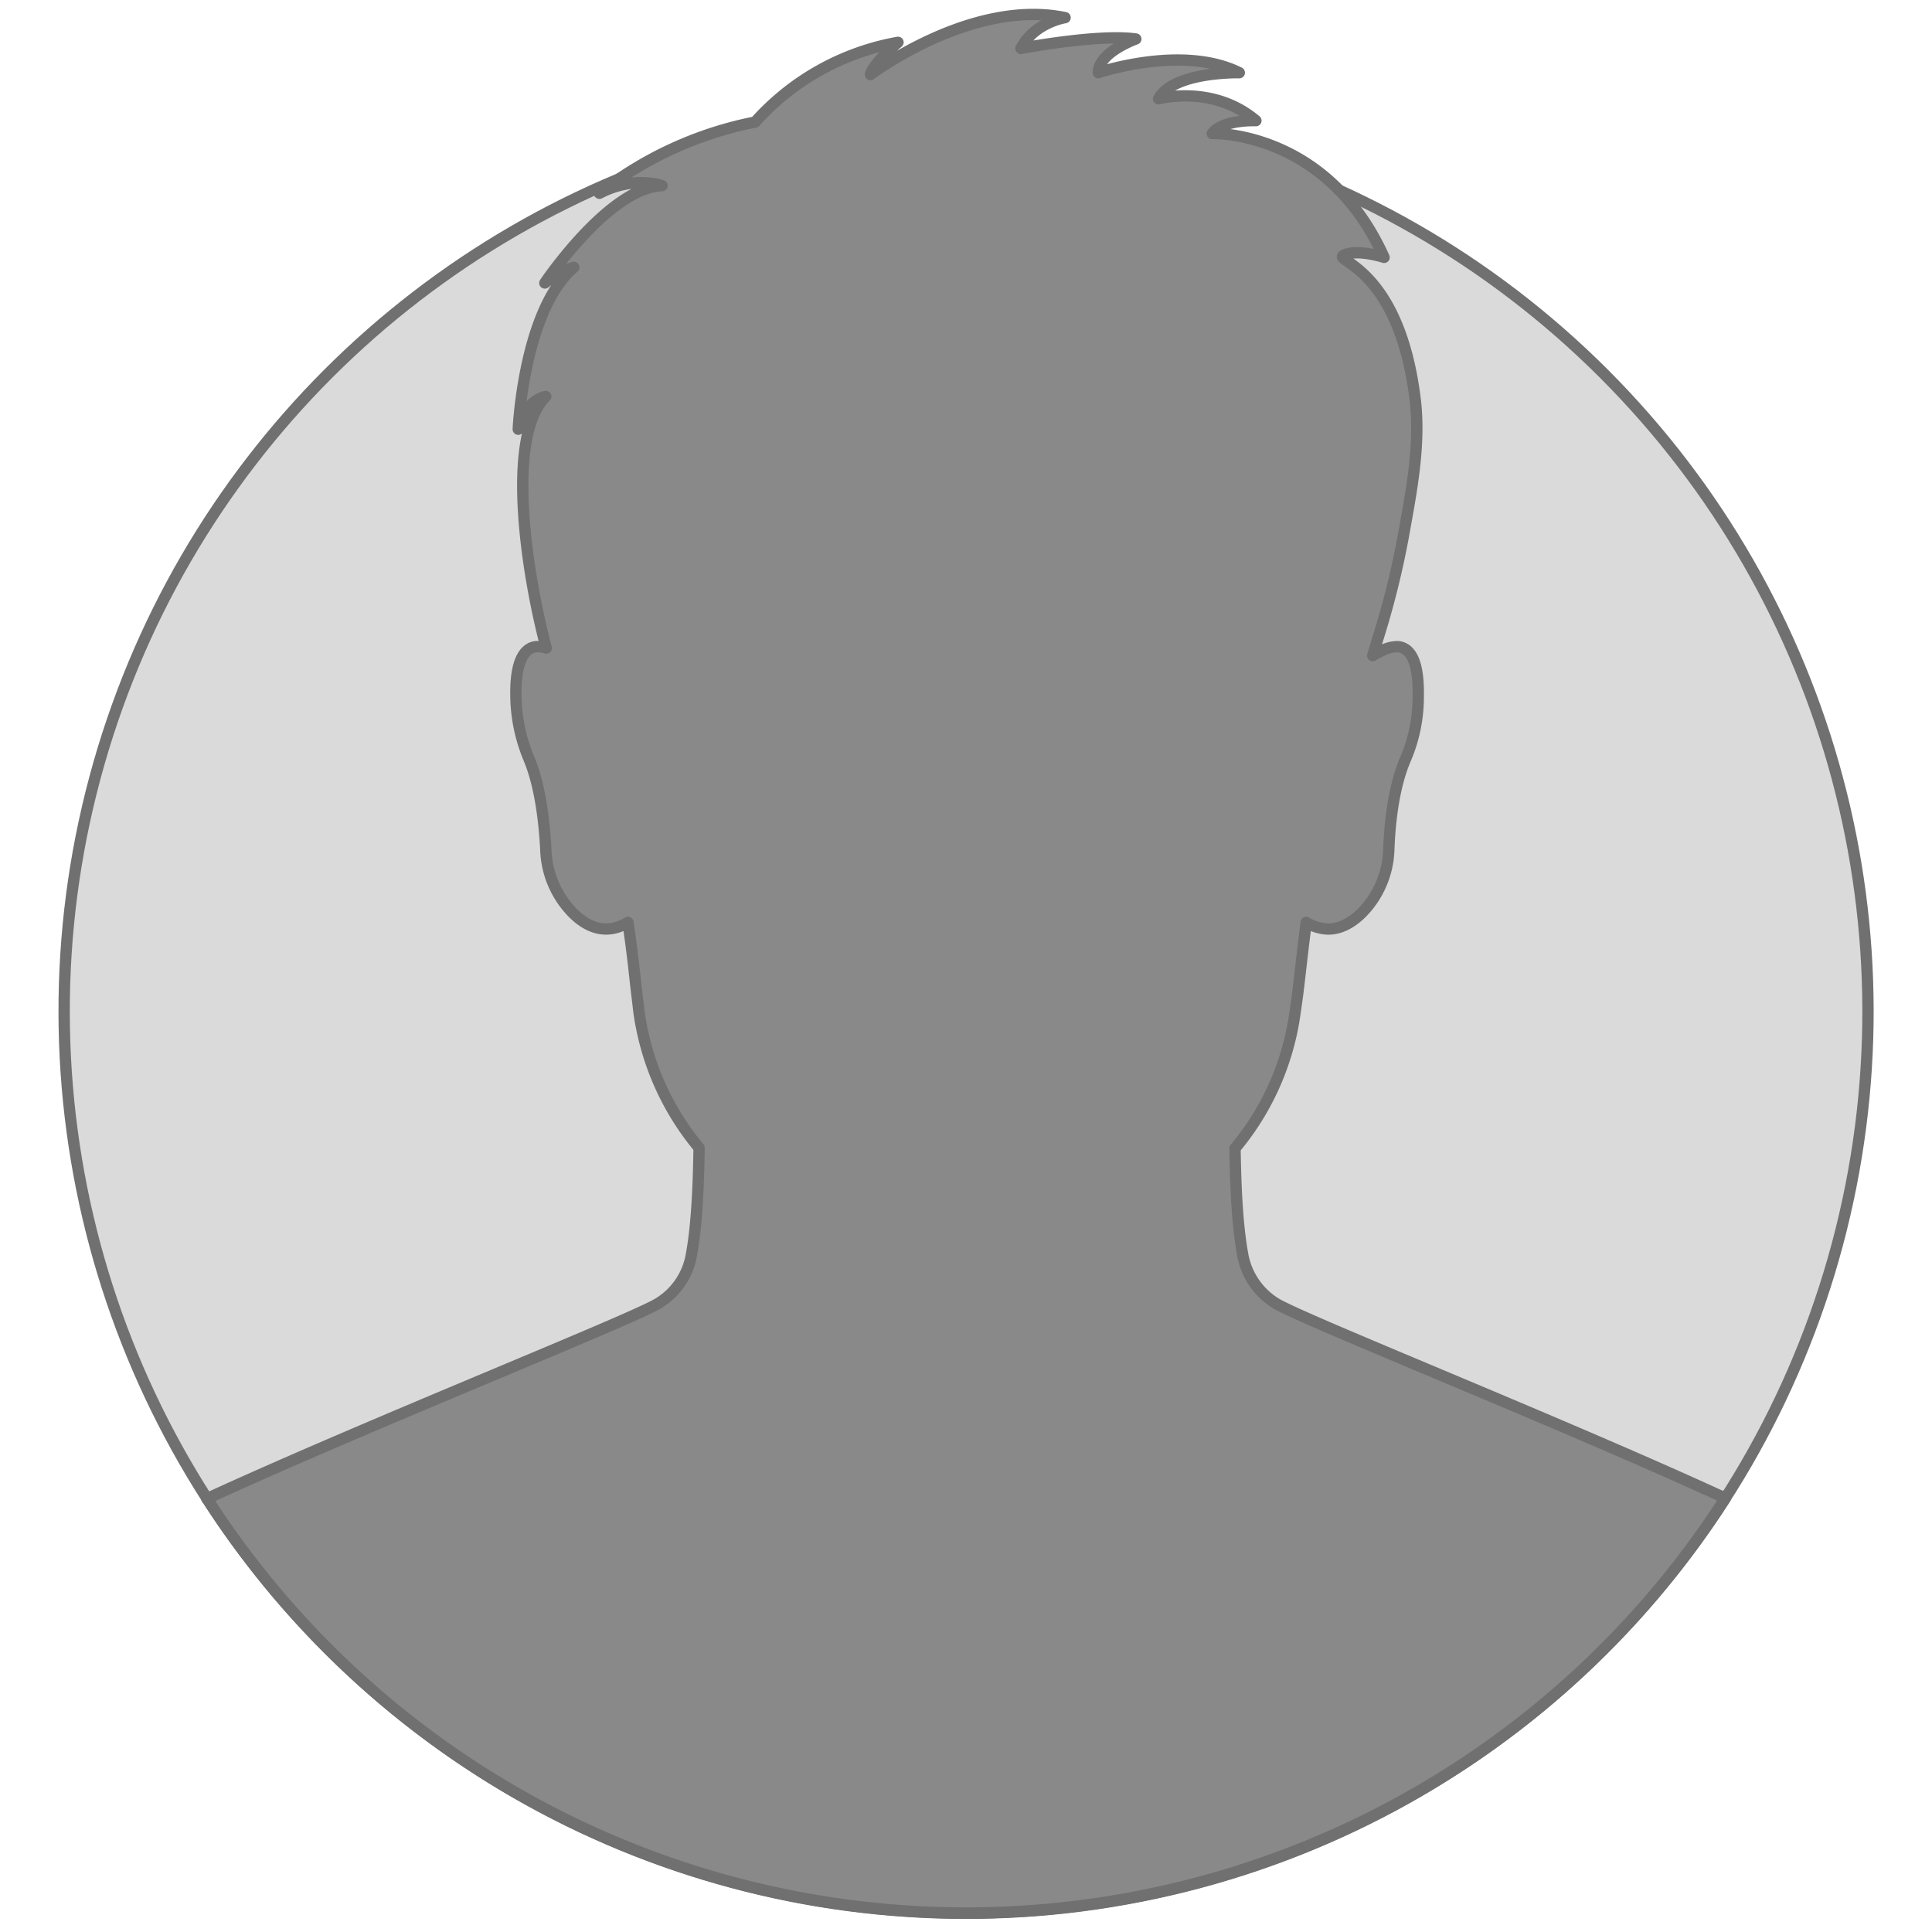 <svg xmlns="http://www.w3.org/2000/svg" xmlns:xlink="http://www.w3.org/1999/xlink" viewBox="0 0 512 512"><defs><clipPath id="b"><rect width="512" height="512"/></clipPath></defs><g id="a" clip-path="url(#b)"><g transform="translate(-70 -58)"><circle cx="239.016" cy="239.016" r="239.016" transform="translate(-12 326.021) rotate(-45)" fill="#dadada" stroke="#707070" stroke-linejoin="round" stroke-width="3"/><path d="M313.271,341.533a19.121,19.121,0,0,1-8.68-12.957c-1.635-8.932-1.887-20.882-2.013-28.053a71.076,71.076,0,0,0,15.976-36.481c.377-2.39.755-5.409,1.132-8.68s1.132-9.938,1.761-14.718a11.825,11.825,0,0,0,5.787,1.761h0c3.145,0,6.164-1.51,9.057-4.4a25.034,25.034,0,0,0,7.045-16.731c.252-6.919,1.258-16.731,4.529-24.153a42.016,42.016,0,0,0,3.271-16.605c.126-8.177-1.635-12.58-5.409-12.957a9.058,9.058,0,0,0-4.529,1.258,17.618,17.618,0,0,0-2.139,1.132l2.264-7.422a228.19,228.19,0,0,0,6.164-25.914c2.013-11.2,4.151-22.644,2.893-34.091-4.277-36.1-22.392-37.11-18.87-38.746s10.567.629,10.567.629c-15.222-33.84-45.539-32.833-45.539-32.833,2.893-3.774,11.573-3.4,11.573-3.4-11.448-9.686-25.789-5.787-25.789-5.787,3.9-7.3,21.386-6.919,21.386-6.919-15.1-7.548-37.362,0-37.362,0,0-5.409,9.938-8.932,9.938-8.932-9.812-1.384-29.94,2.39-30.443,2.516,3.522-6.919,11.7-8.177,11.7-8.177-24.782-5.158-51.577,15.1-51.577,15.1.755-3.019,7.3-8.554,7.3-8.554A66.3,66.3,0,0,0,175.4,28.548a97.493,97.493,0,0,0-41.262,18.87c9.183-4.78,16.605-2.013,16.605-2.013-14.089.5-31.072,25.789-31.072,25.789a21.26,21.26,0,0,1,7.674-4.151c-13.335,11.448-14.718,42.9-14.718,42.9,1.887-7.925,7.3-8.68,7.3-8.68-10.693,10.567-5.158,46.8.126,66.673a8.932,8.932,0,0,0-2.642-.377c-3.648.377-5.535,4.78-5.409,12.957a44.407,44.407,0,0,0,3.4,16.605c3.145,7.422,4.151,17.234,4.529,24.153A25.034,25.034,0,0,0,126.964,238c4.655,4.78,9.812,5.661,14.718,2.642.755,4.78,1.384,10.064,1.887,14.718s.755,6.29,1.006,8.68A71.705,71.705,0,0,0,160.552,300.4c-.126,7.17-.377,19.247-2.013,28.179a18.744,18.744,0,0,1-8.68,12.957c-6.793,4.277-76.234,31.827-119.76,51.829l.377.5a239.142,239.142,0,0,0,402.05-.629h0C389.127,373.234,320.064,345.81,313.271,341.533Z" transform="translate(94.715 61.801)" fill="#898989" stroke="#707070" stroke-linejoin="round" stroke-width="3"/></g></g></svg>